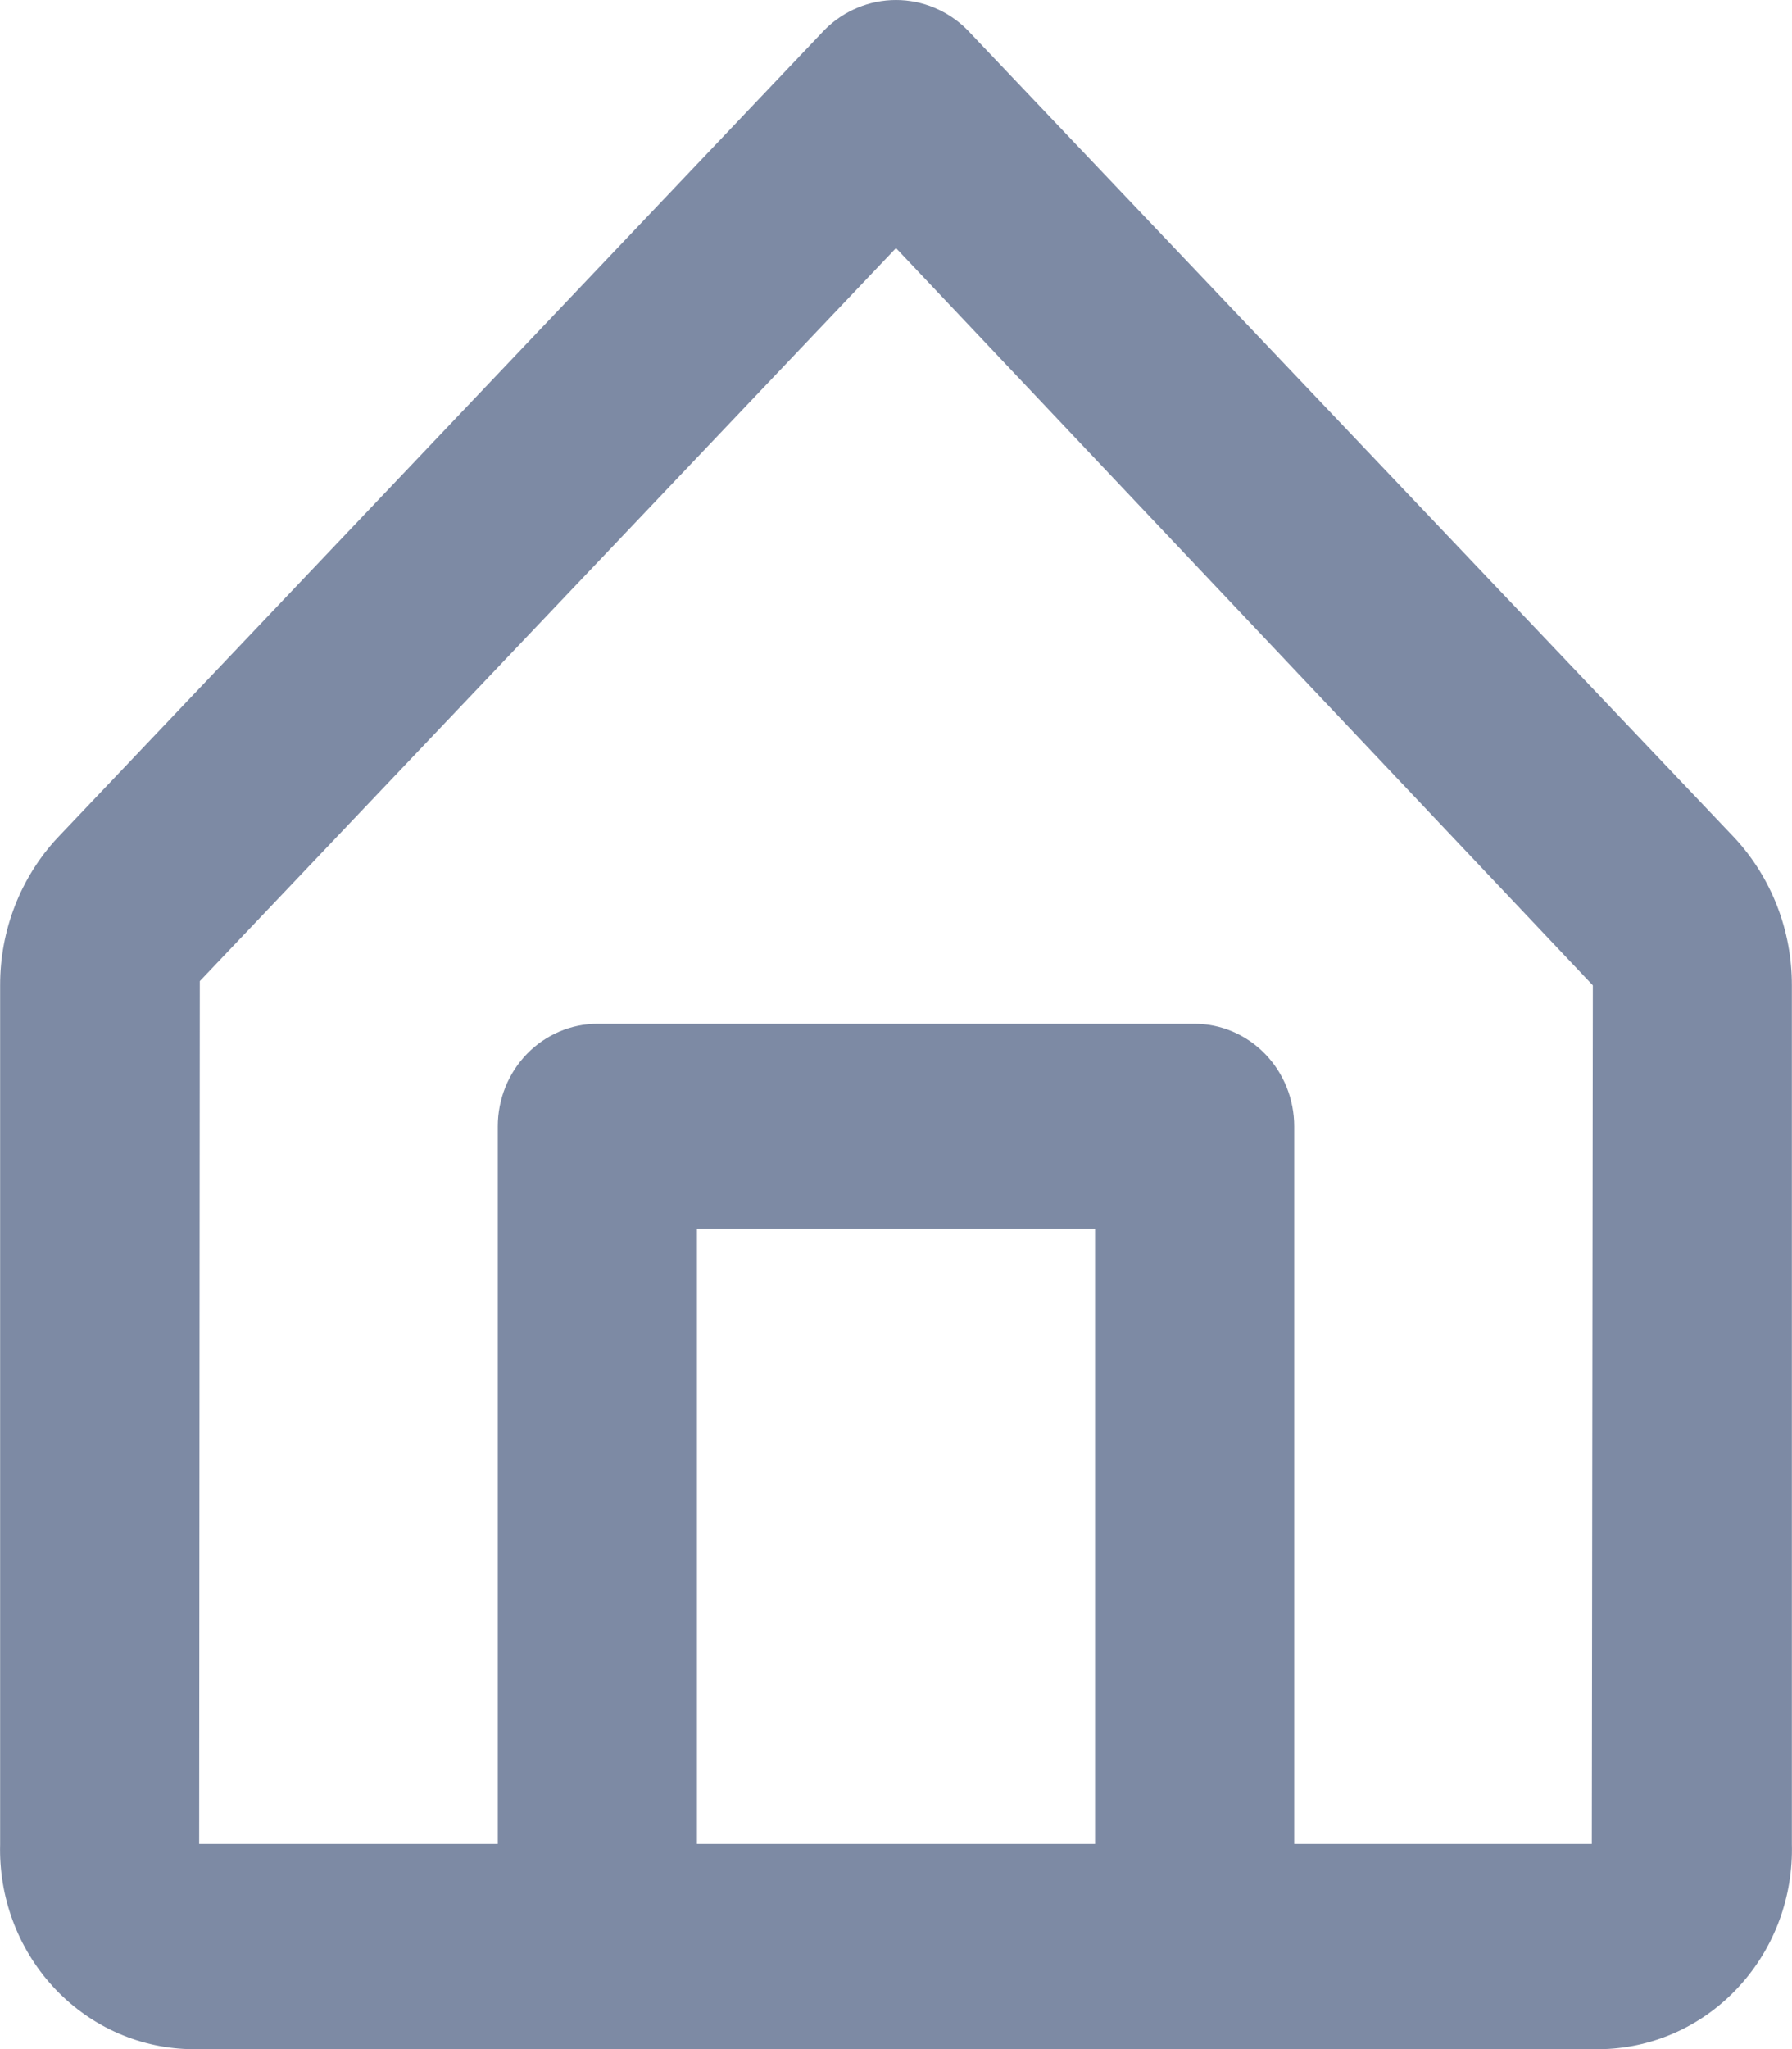 <svg width="14" height="16" viewBox="0 0 14 16" fill="none" xmlns="http://www.w3.org/2000/svg">
<path d="M12.53 16H1.469C1.068 15.987 0.689 15.812 0.414 15.512C0.138 15.211 -0.01 14.812 0.001 14.399V7.694C-0 7.265 0.16 6.853 0.448 6.543L6.444 0.231C6.593 0.083 6.792 0 7 0C7.207 0 7.406 0.083 7.555 0.231L13.551 6.542C13.839 6.852 14 7.265 13.999 7.694V14.398C14.01 14.811 13.862 15.211 13.586 15.511C13.311 15.812 12.931 15.987 12.53 16ZM4.667 7.994H9.333C9.539 7.994 9.737 8.079 9.883 8.229C10.029 8.379 10.111 8.583 10.111 8.795V14.398H12.436L12.444 7.694L7 1.937L1.561 7.661L1.556 14.398H3.889V8.795C3.889 8.583 3.971 8.379 4.117 8.229C4.263 8.079 4.461 7.994 4.667 7.994ZM5.445 9.595V14.398H8.555V9.595H5.445Z" fill="#7D8AA4"/>
</svg>
